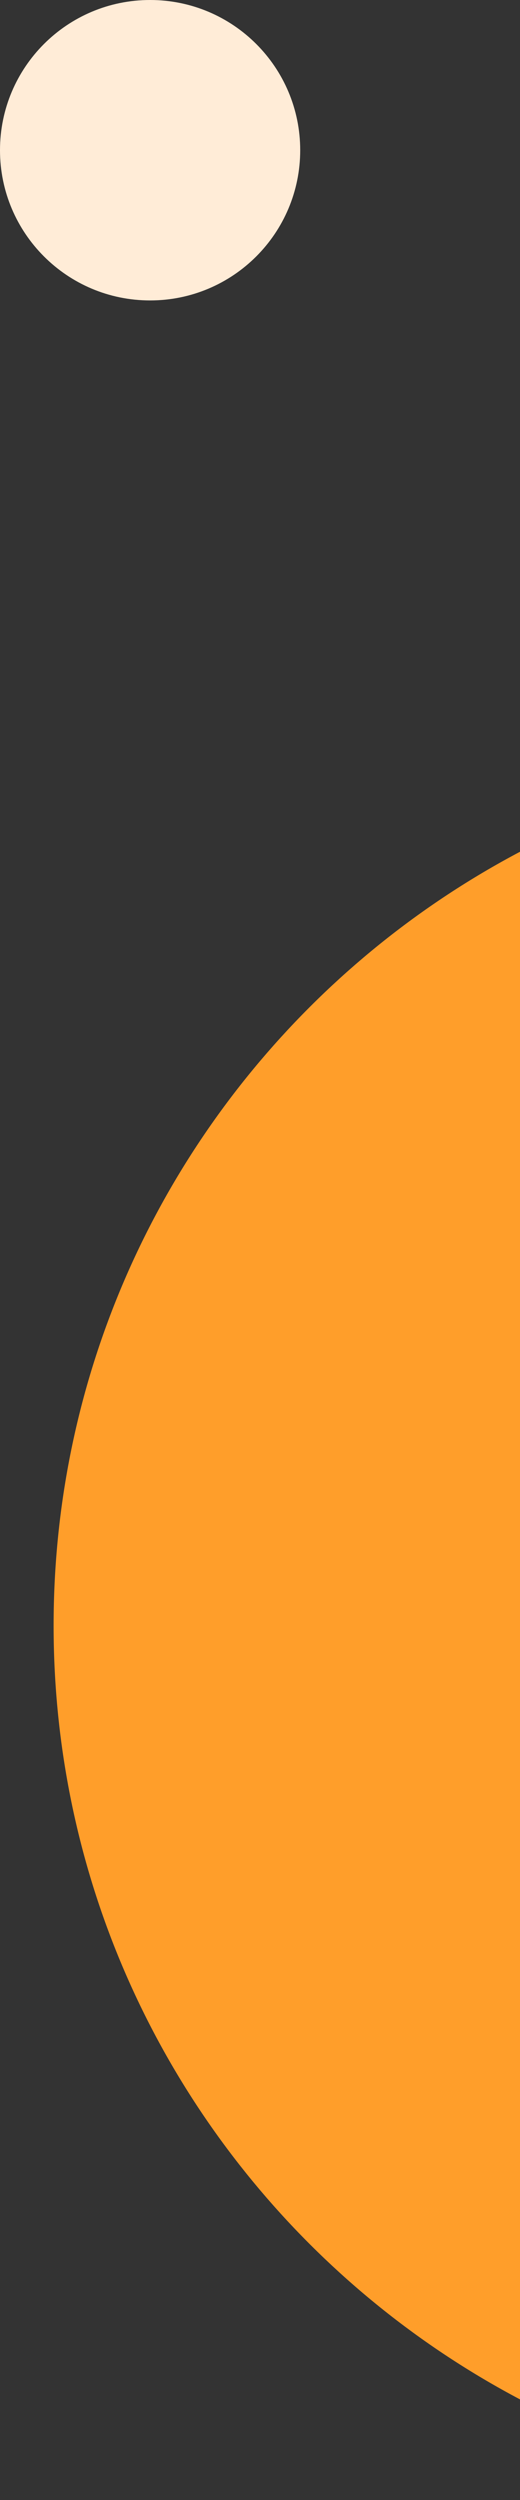 <svg width="97" height="466" fill="none" xmlns="http://www.w3.org/2000/svg"><rect width="100%" height="100%" fill="#333333" stroke="none"/><path d="M173 466c90.022 0 163-72.978 163-163s-72.978-163-163-163S10 212.978 10 303s72.978 163 163 163z" fill="#FF9E2A"/><path d="M28 56c15.464 0 28-12.536 28-28S43.464 0 28 0 0 12.536 0 28s12.536 28 28 28z" fill="#FFECD7"/></svg>